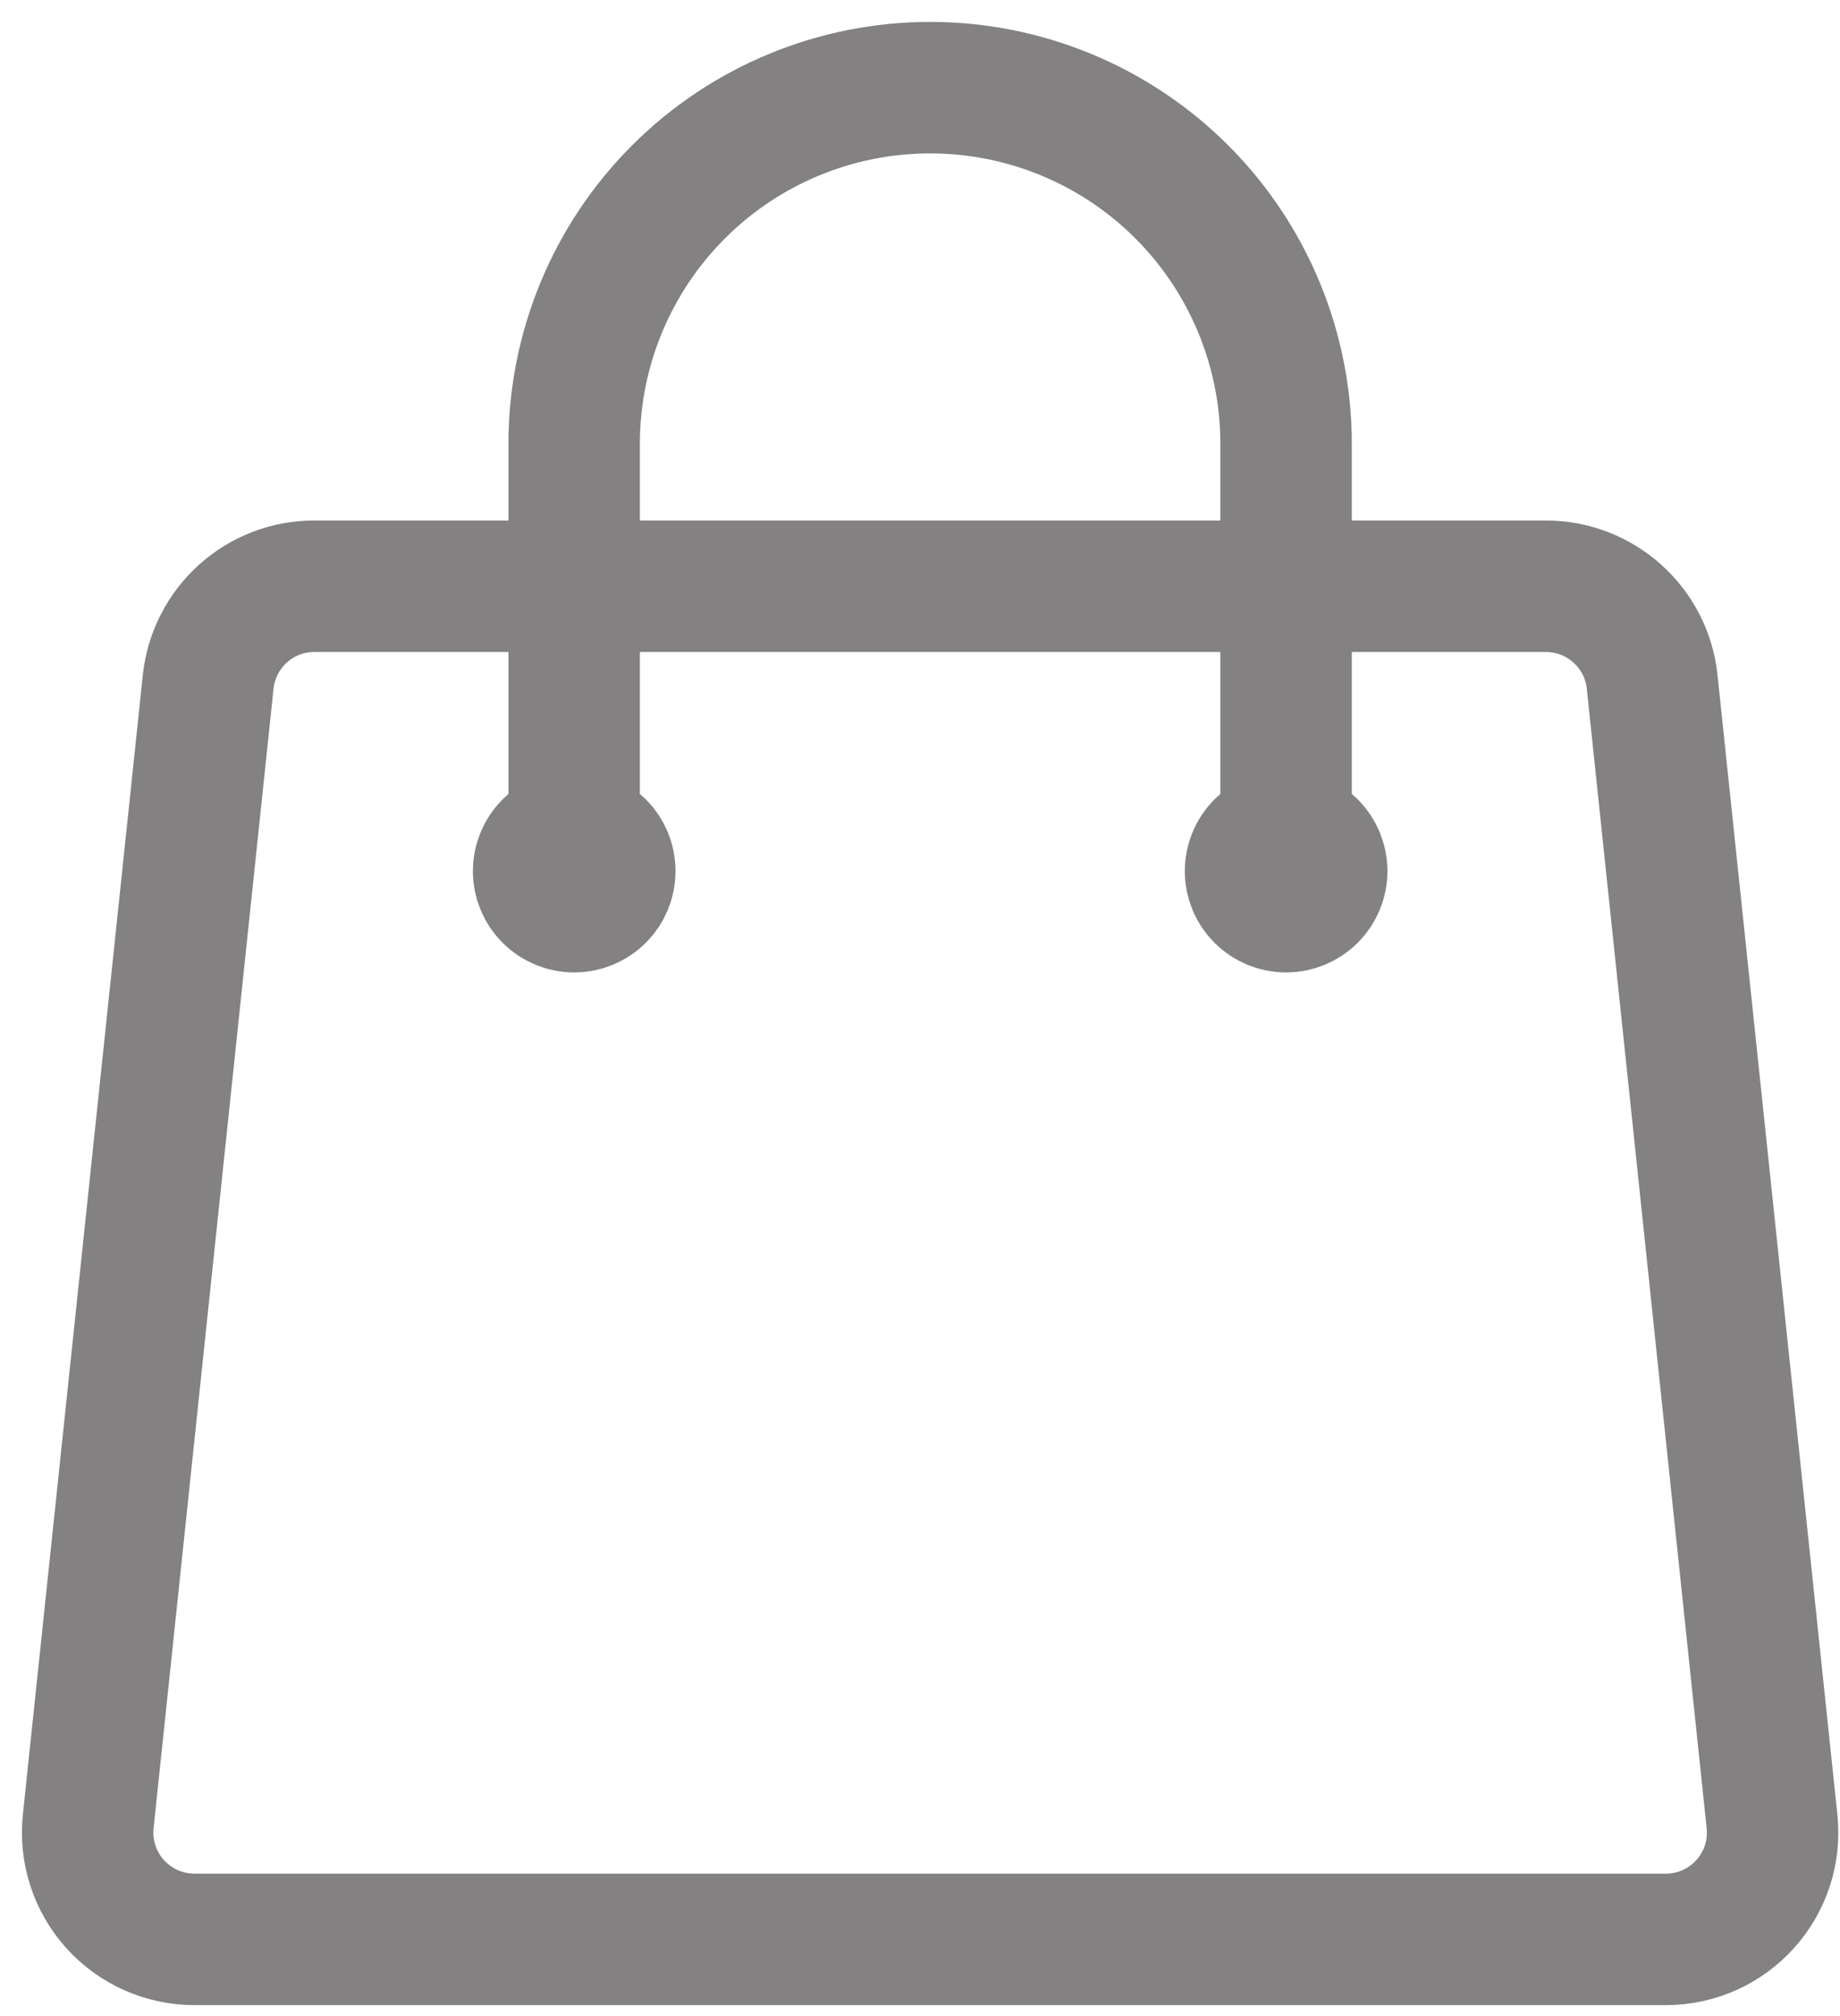 <svg width="21" height="23" viewBox="0 0 21 23" fill="none" xmlns="http://www.w3.org/2000/svg">
<path d="M14.678 9.938V5.062C14.678 3.985 14.25 2.952 13.489 2.19C12.727 1.428 11.693 1 10.616 1C9.538 1 8.505 1.428 7.743 2.19C6.981 2.952 6.553 3.985 6.553 5.062V9.938M18.856 7.778L20.224 20.778C20.3 21.499 19.736 22.125 19.012 22.125H2.22C2.049 22.125 1.88 22.089 1.724 22.02C1.568 21.951 1.428 21.849 1.313 21.722C1.199 21.595 1.112 21.445 1.06 21.283C1.007 21.12 0.989 20.948 1.007 20.778L2.376 7.778C2.408 7.479 2.549 7.202 2.773 7C2.997 6.799 3.287 6.687 3.588 6.688H17.643C18.267 6.688 18.791 7.159 18.856 7.778ZM6.96 9.938C6.96 10.045 6.917 10.149 6.841 10.225C6.764 10.301 6.661 10.344 6.553 10.344C6.446 10.344 6.342 10.301 6.266 10.225C6.19 10.149 6.147 10.045 6.147 9.938C6.147 9.83 6.19 9.726 6.266 9.65C6.342 9.574 6.446 9.531 6.553 9.531C6.661 9.531 6.764 9.574 6.841 9.65C6.917 9.726 6.96 9.83 6.96 9.938ZM15.085 9.938C15.085 10.045 15.042 10.149 14.966 10.225C14.889 10.301 14.786 10.344 14.678 10.344C14.571 10.344 14.467 10.301 14.391 10.225C14.315 10.149 14.272 10.045 14.272 9.938C14.272 9.83 14.315 9.726 14.391 9.65C14.467 9.574 14.571 9.531 14.678 9.531C14.786 9.531 14.889 9.574 14.966 9.65C15.042 9.726 15.085 9.83 15.085 9.938Z" stroke="#838181" stroke-width="1.5" stroke-linecap="round" stroke-linejoin="round"/>
</svg>
